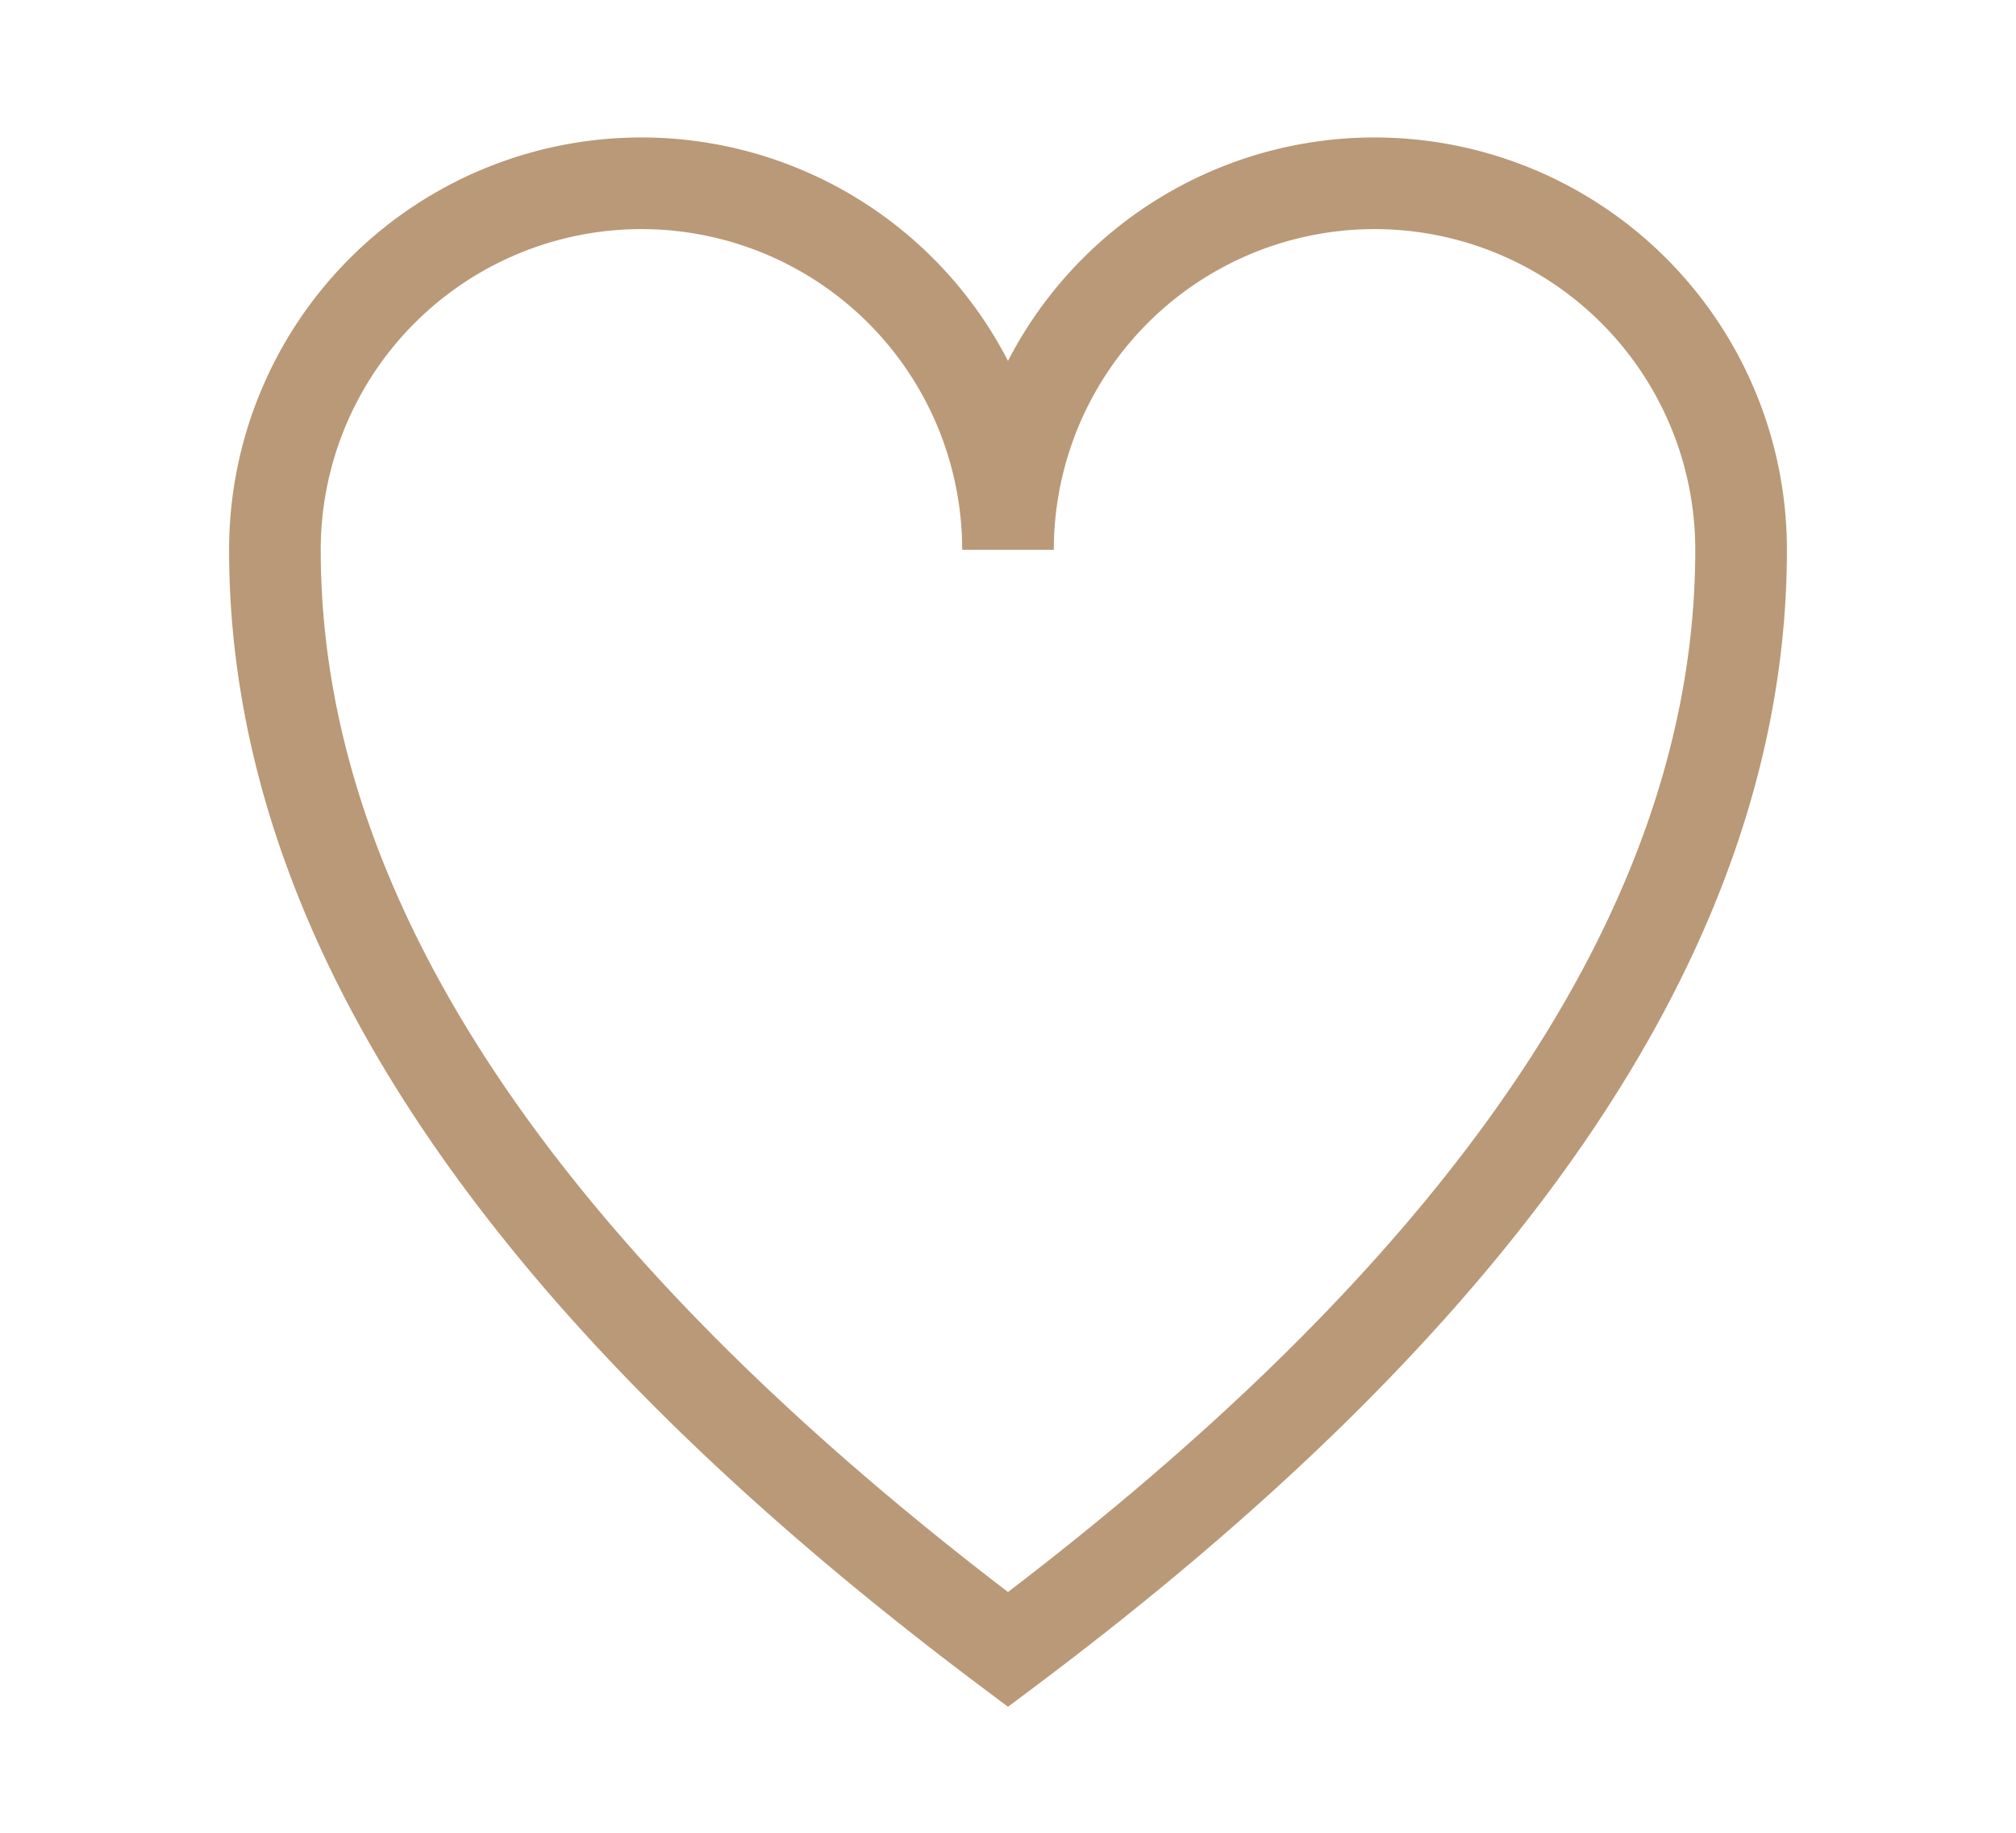 
<svg
  xmlns="http://www.w3.org/2000/svg" width="44" height="40" viewBox="0 0 100 100">
  <path fill="none" stroke="#b99977" stroke-width="5"
    d="M 10,30
       A 20,20 0,0,1 50,30
       A 20,20 0,0,1 90,30
       Q 90,60 50,90
       Q 10,60 10,30" />
</svg>